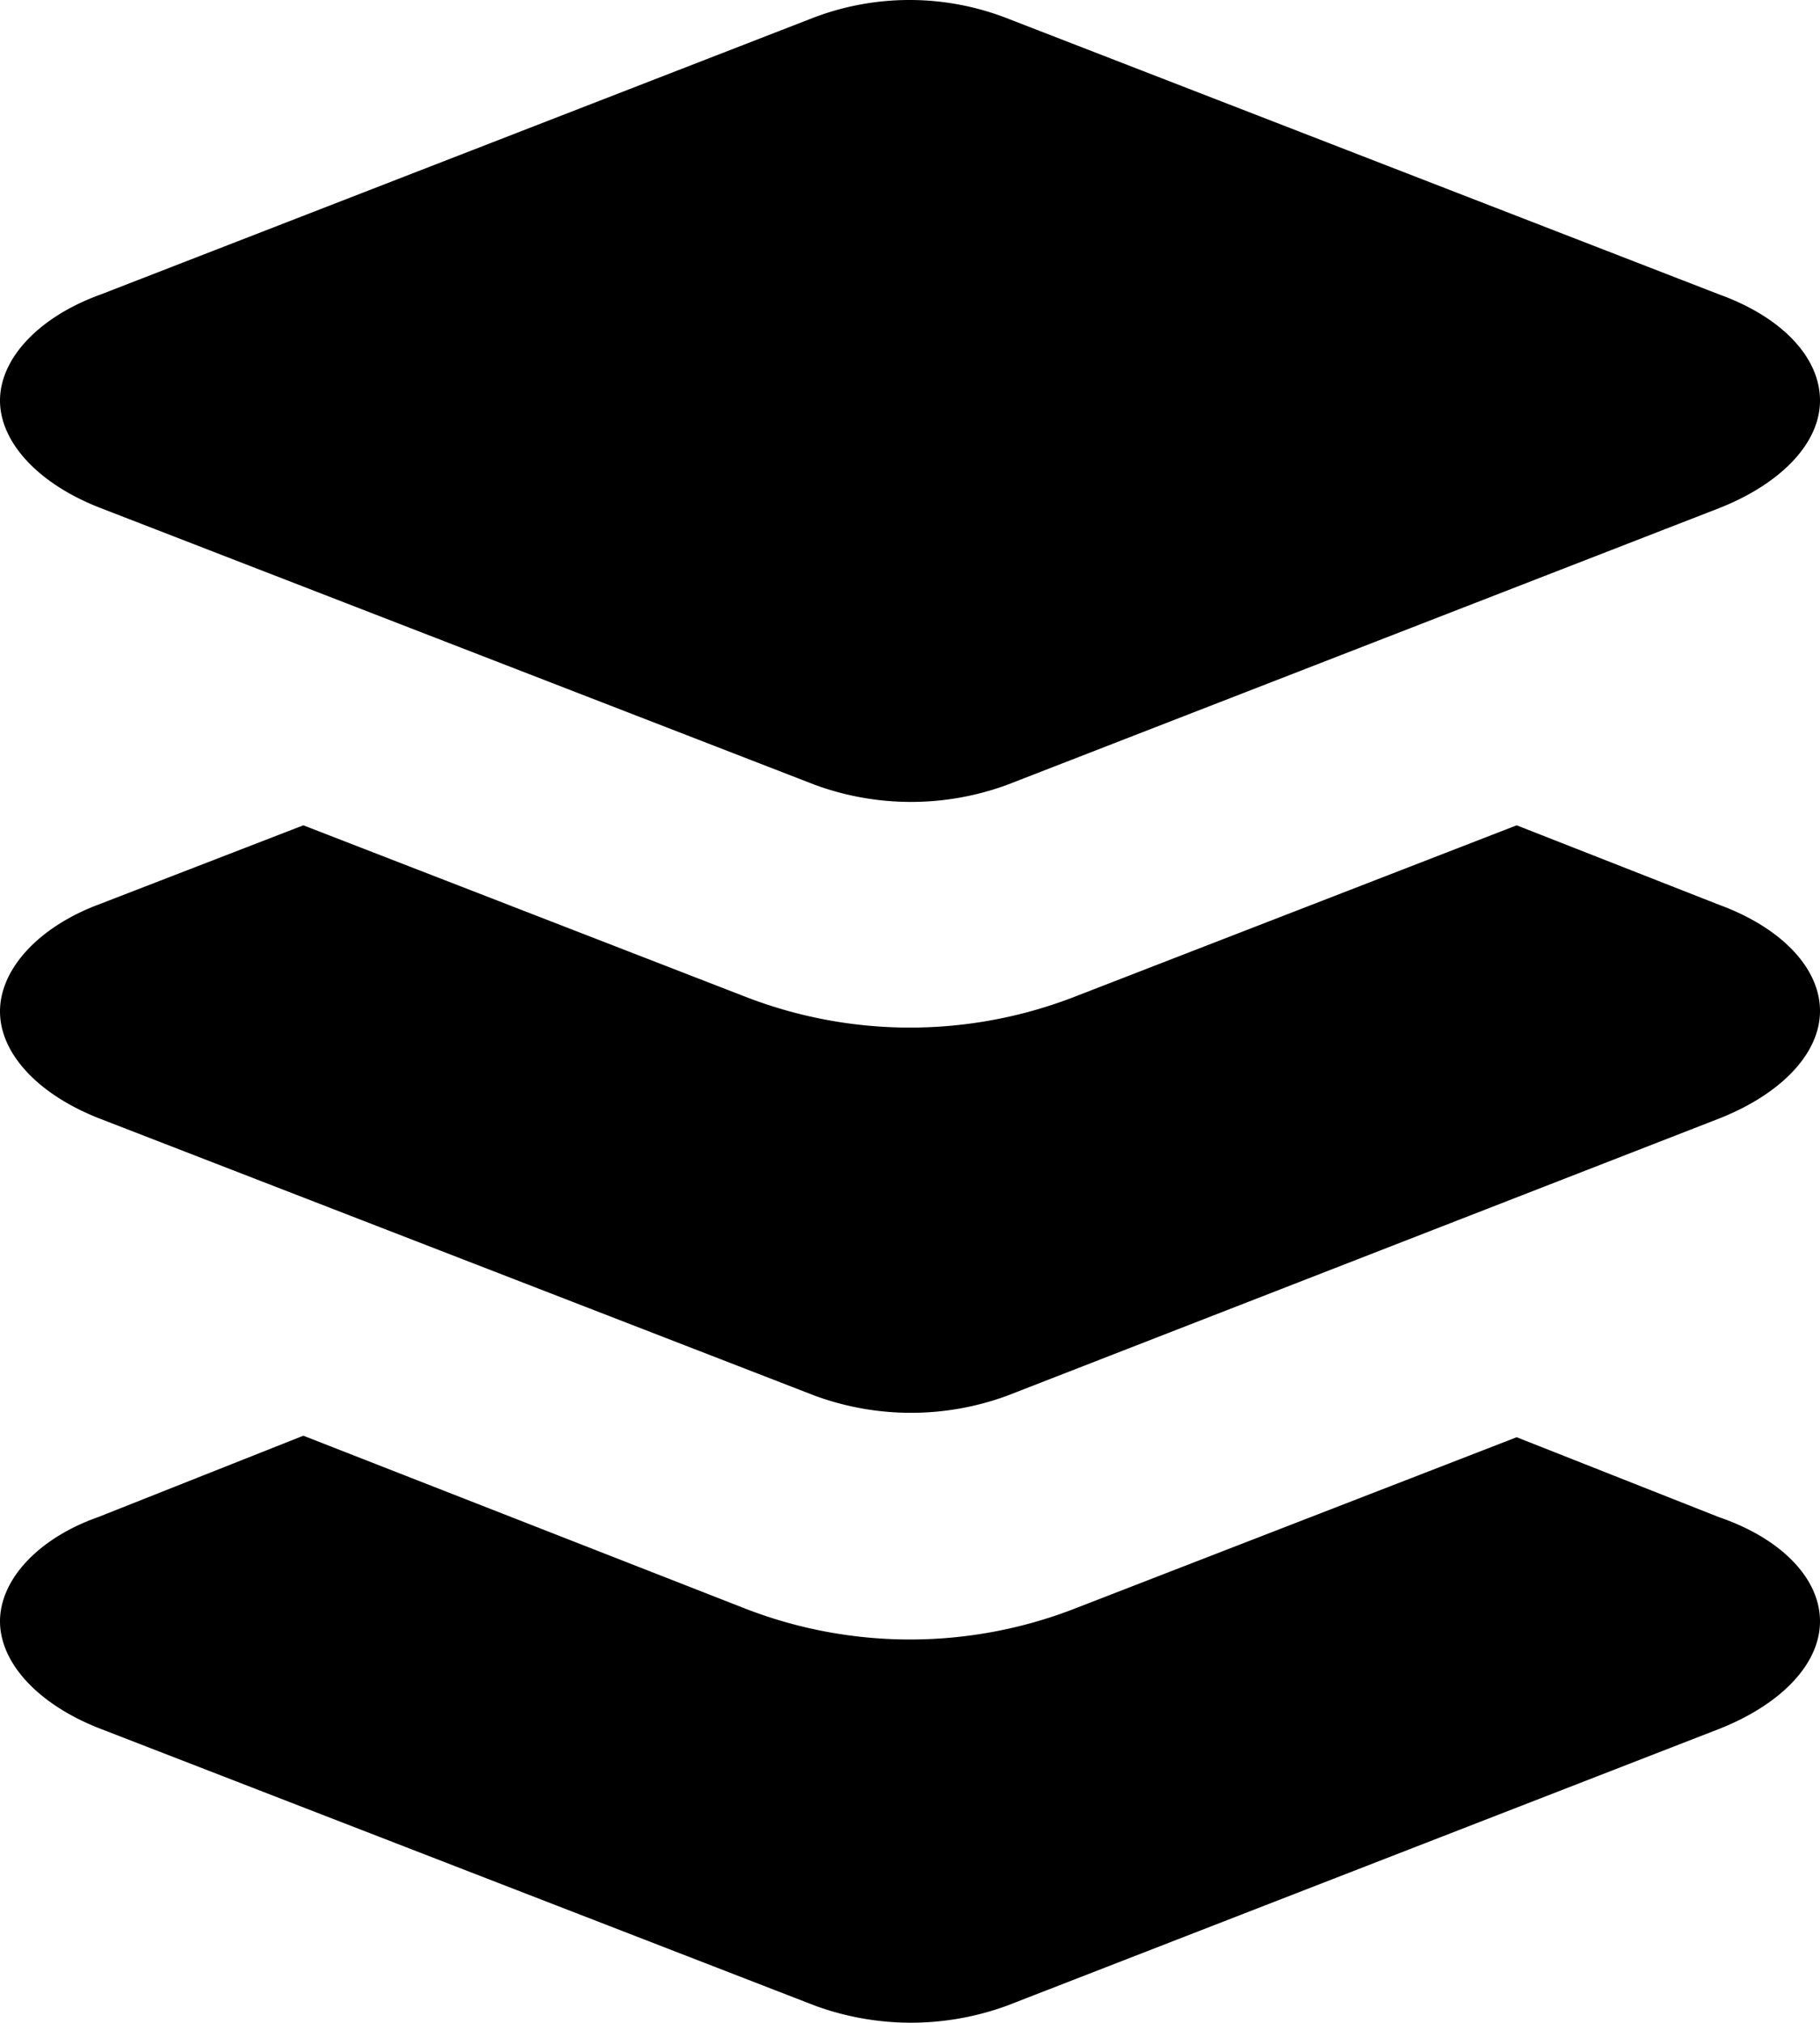 <svg xmlns="http://www.w3.org/2000/svg" viewBox="0 0 36 40"><path d="M34,30h0l-4-1.58-8.77,3.4a9,9,0,0,1-6.46,0L6,28.39,1.94,30C.75,30.42,0,31.24,0,32.06s.75,1.65,2,2.13l14.12,5.47a5.52,5.52,0,0,0,3.8,0L34,34.19c1.22-.48,2-1.28,2-2.13S35.23,30.42,34,30Z"/><path d="M34,17.89h0l-4-1.57-8.77,3.4a9,9,0,0,1-6.46,0L6,16.32,1.94,17.89C.75,18.34,0,19.17,0,20s.75,1.65,2,2.13l14.12,5.47a5.52,5.52,0,0,0,3.8,0L34,22.12c1.22-.48,2-1.28,2-2.13S35.23,18.34,34,17.89Z"/><path d="M2,10.05l14.12,5.47a5.52,5.52,0,0,0,3.8,0L34,10.05h0c1.22-.48,2-1.28,2-2.13s-.75-1.65-2-2.1L19.89.35a5.33,5.33,0,0,0-3.8,0L2,5.82C.75,6.27,0,7.1,0,7.92S.75,9.57,2,10.05Z"/></svg>